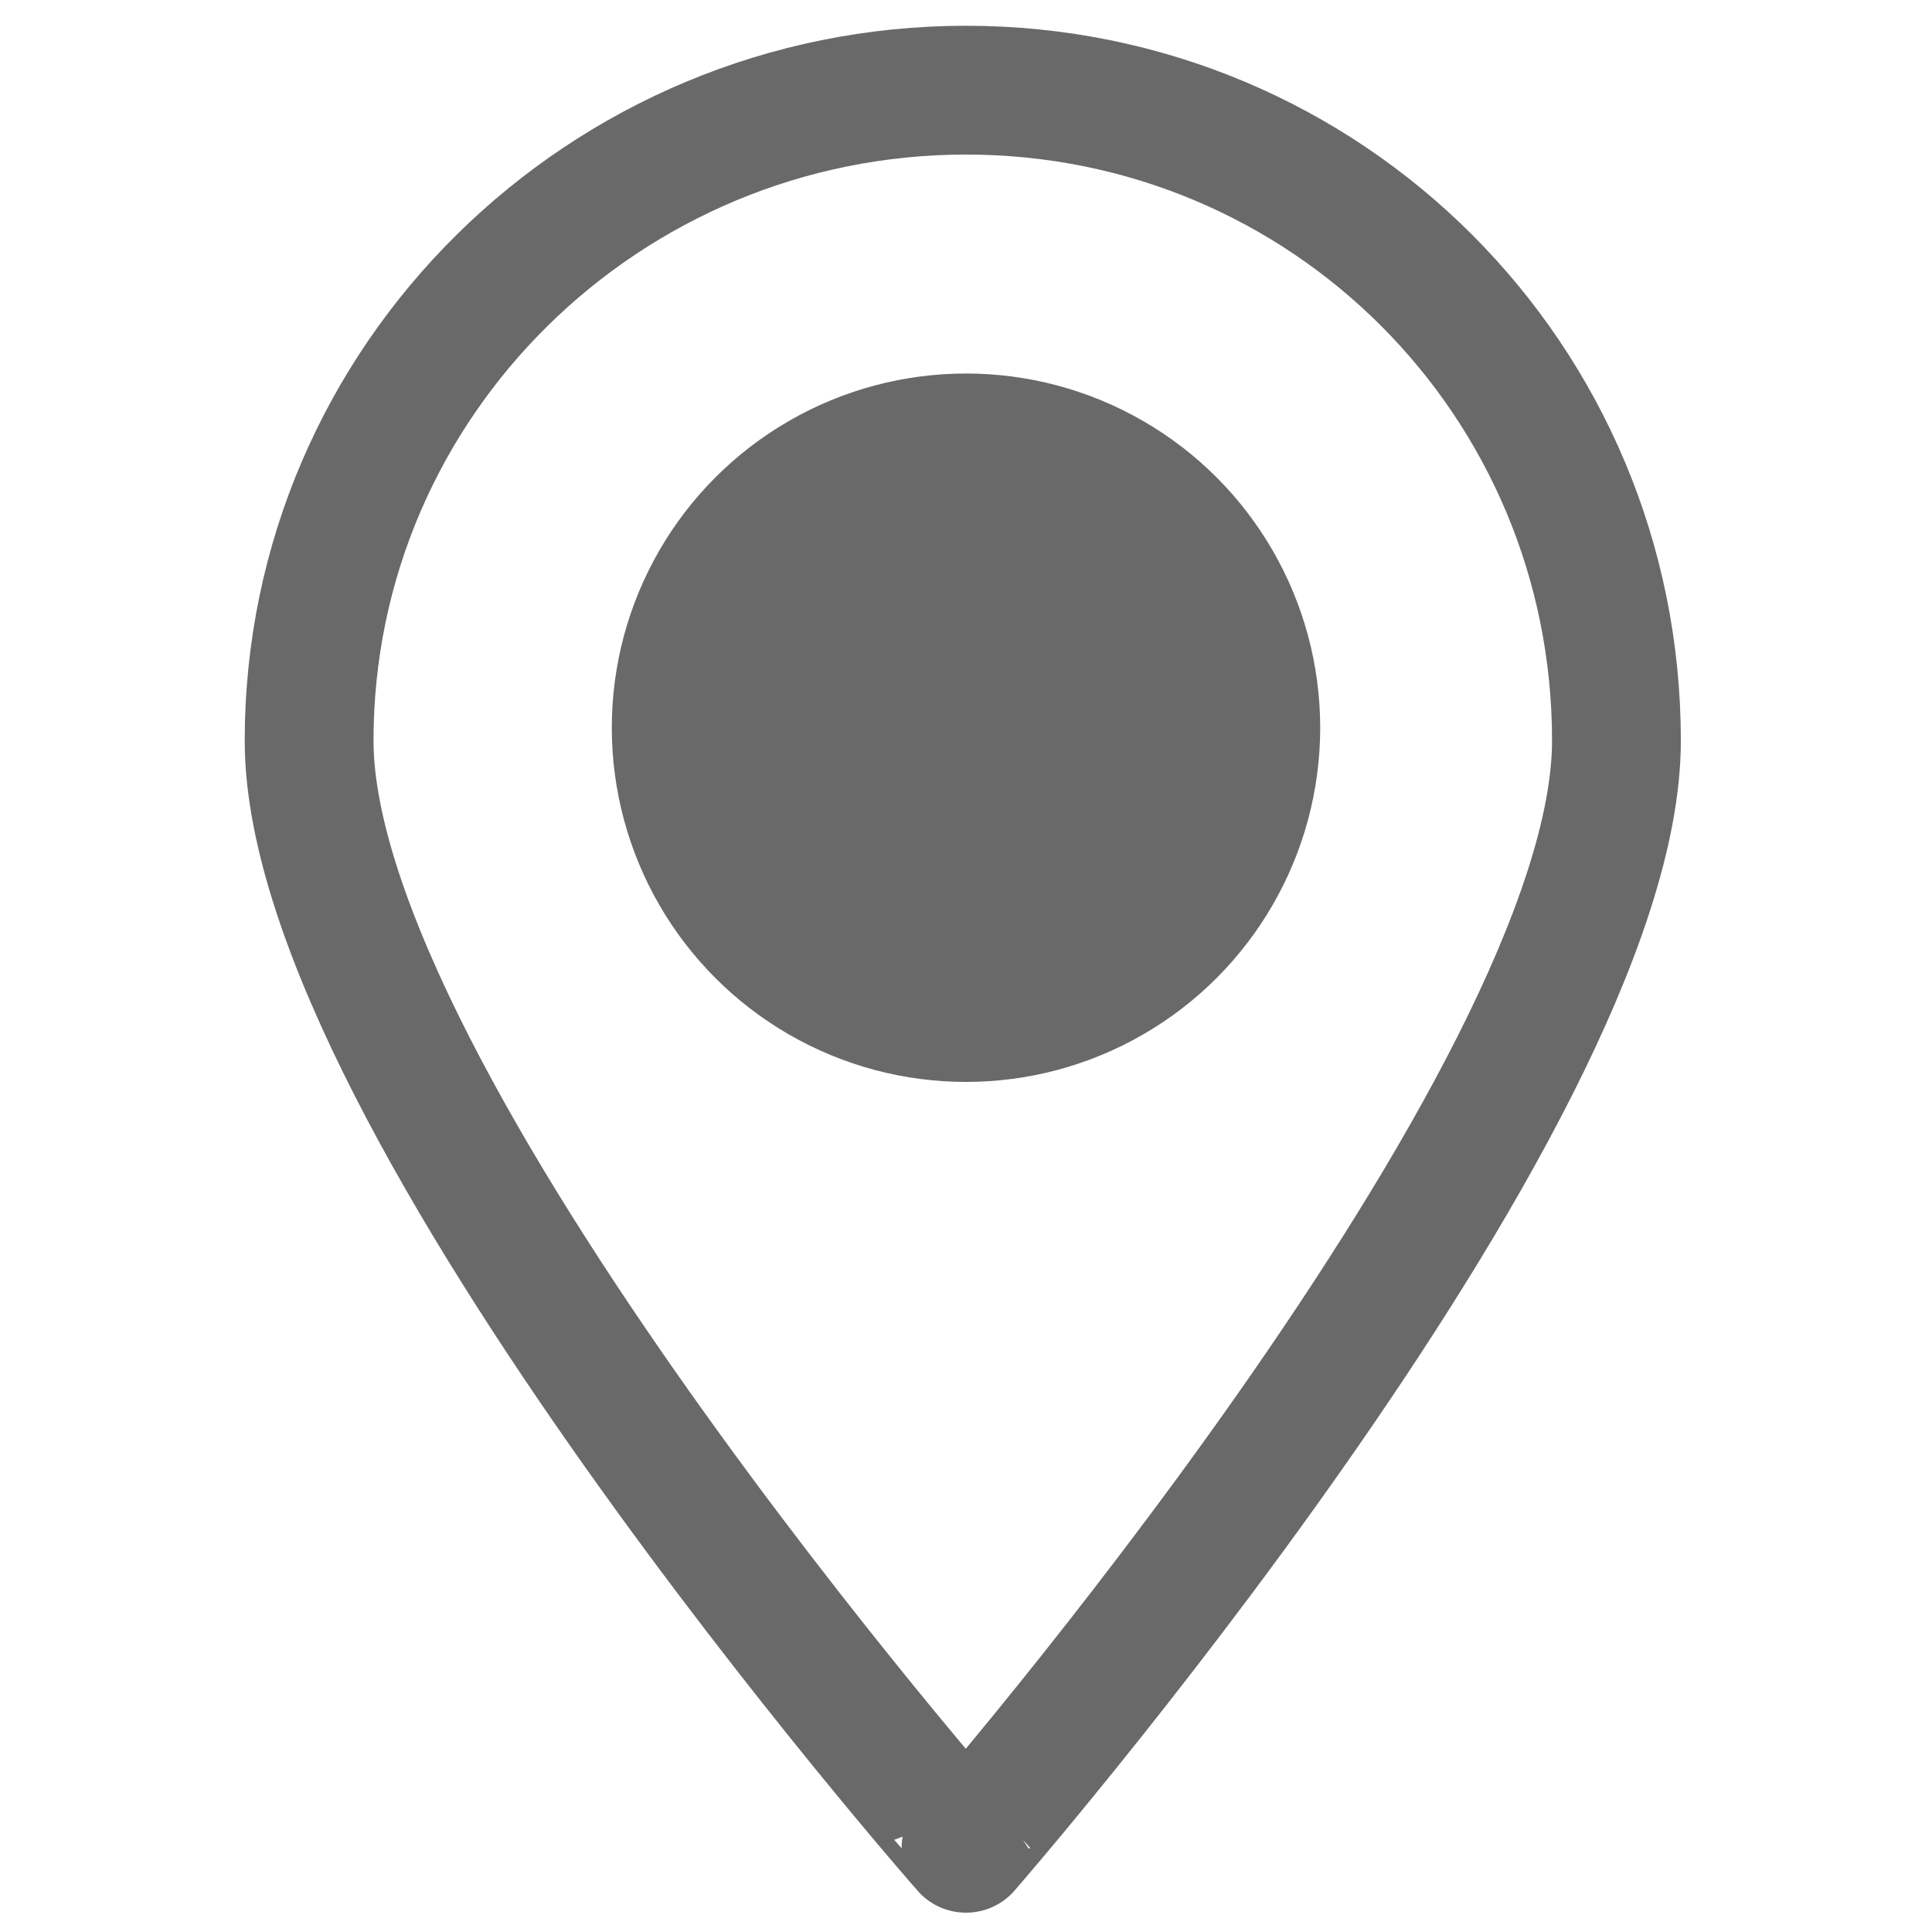 <?xml version="1.0" encoding="utf-8"?>
<!-- Generator: Adobe Illustrator 19.0.0, SVG Export Plug-In . SVG Version: 6.00 Build 0)  -->
<svg version="1.1" id="圖層_1" xmlns="http://www.w3.org/2000/svg" xmlns:xlink="http://www.w3.org/1999/xlink" x="0px" y="0px"
	 viewBox="0 0 30 30" style="enable-background:new 0 0 30 30;" xml:space="preserve">
<style type="text/css">
	.st0{fill:none;stroke:#696969;stroke-width:2;stroke-linecap:round;stroke-linejoin:round;stroke-miterlimit:10;}
	.st1{fill:#696969;}
</style>
<path id="XMLID_1_" class="st0" d="M25.1,11.5c0,5.6-10.1,17.2-10.1,17.2S4.8,17.1,4.8,11.5S9.4,1.4,15,1.4S25.1,5.9,25.1,11.5z"/>
<circle id="XMLID_2_" class="st1" cx="15" cy="11.3" r="5.5"/>
</svg>
